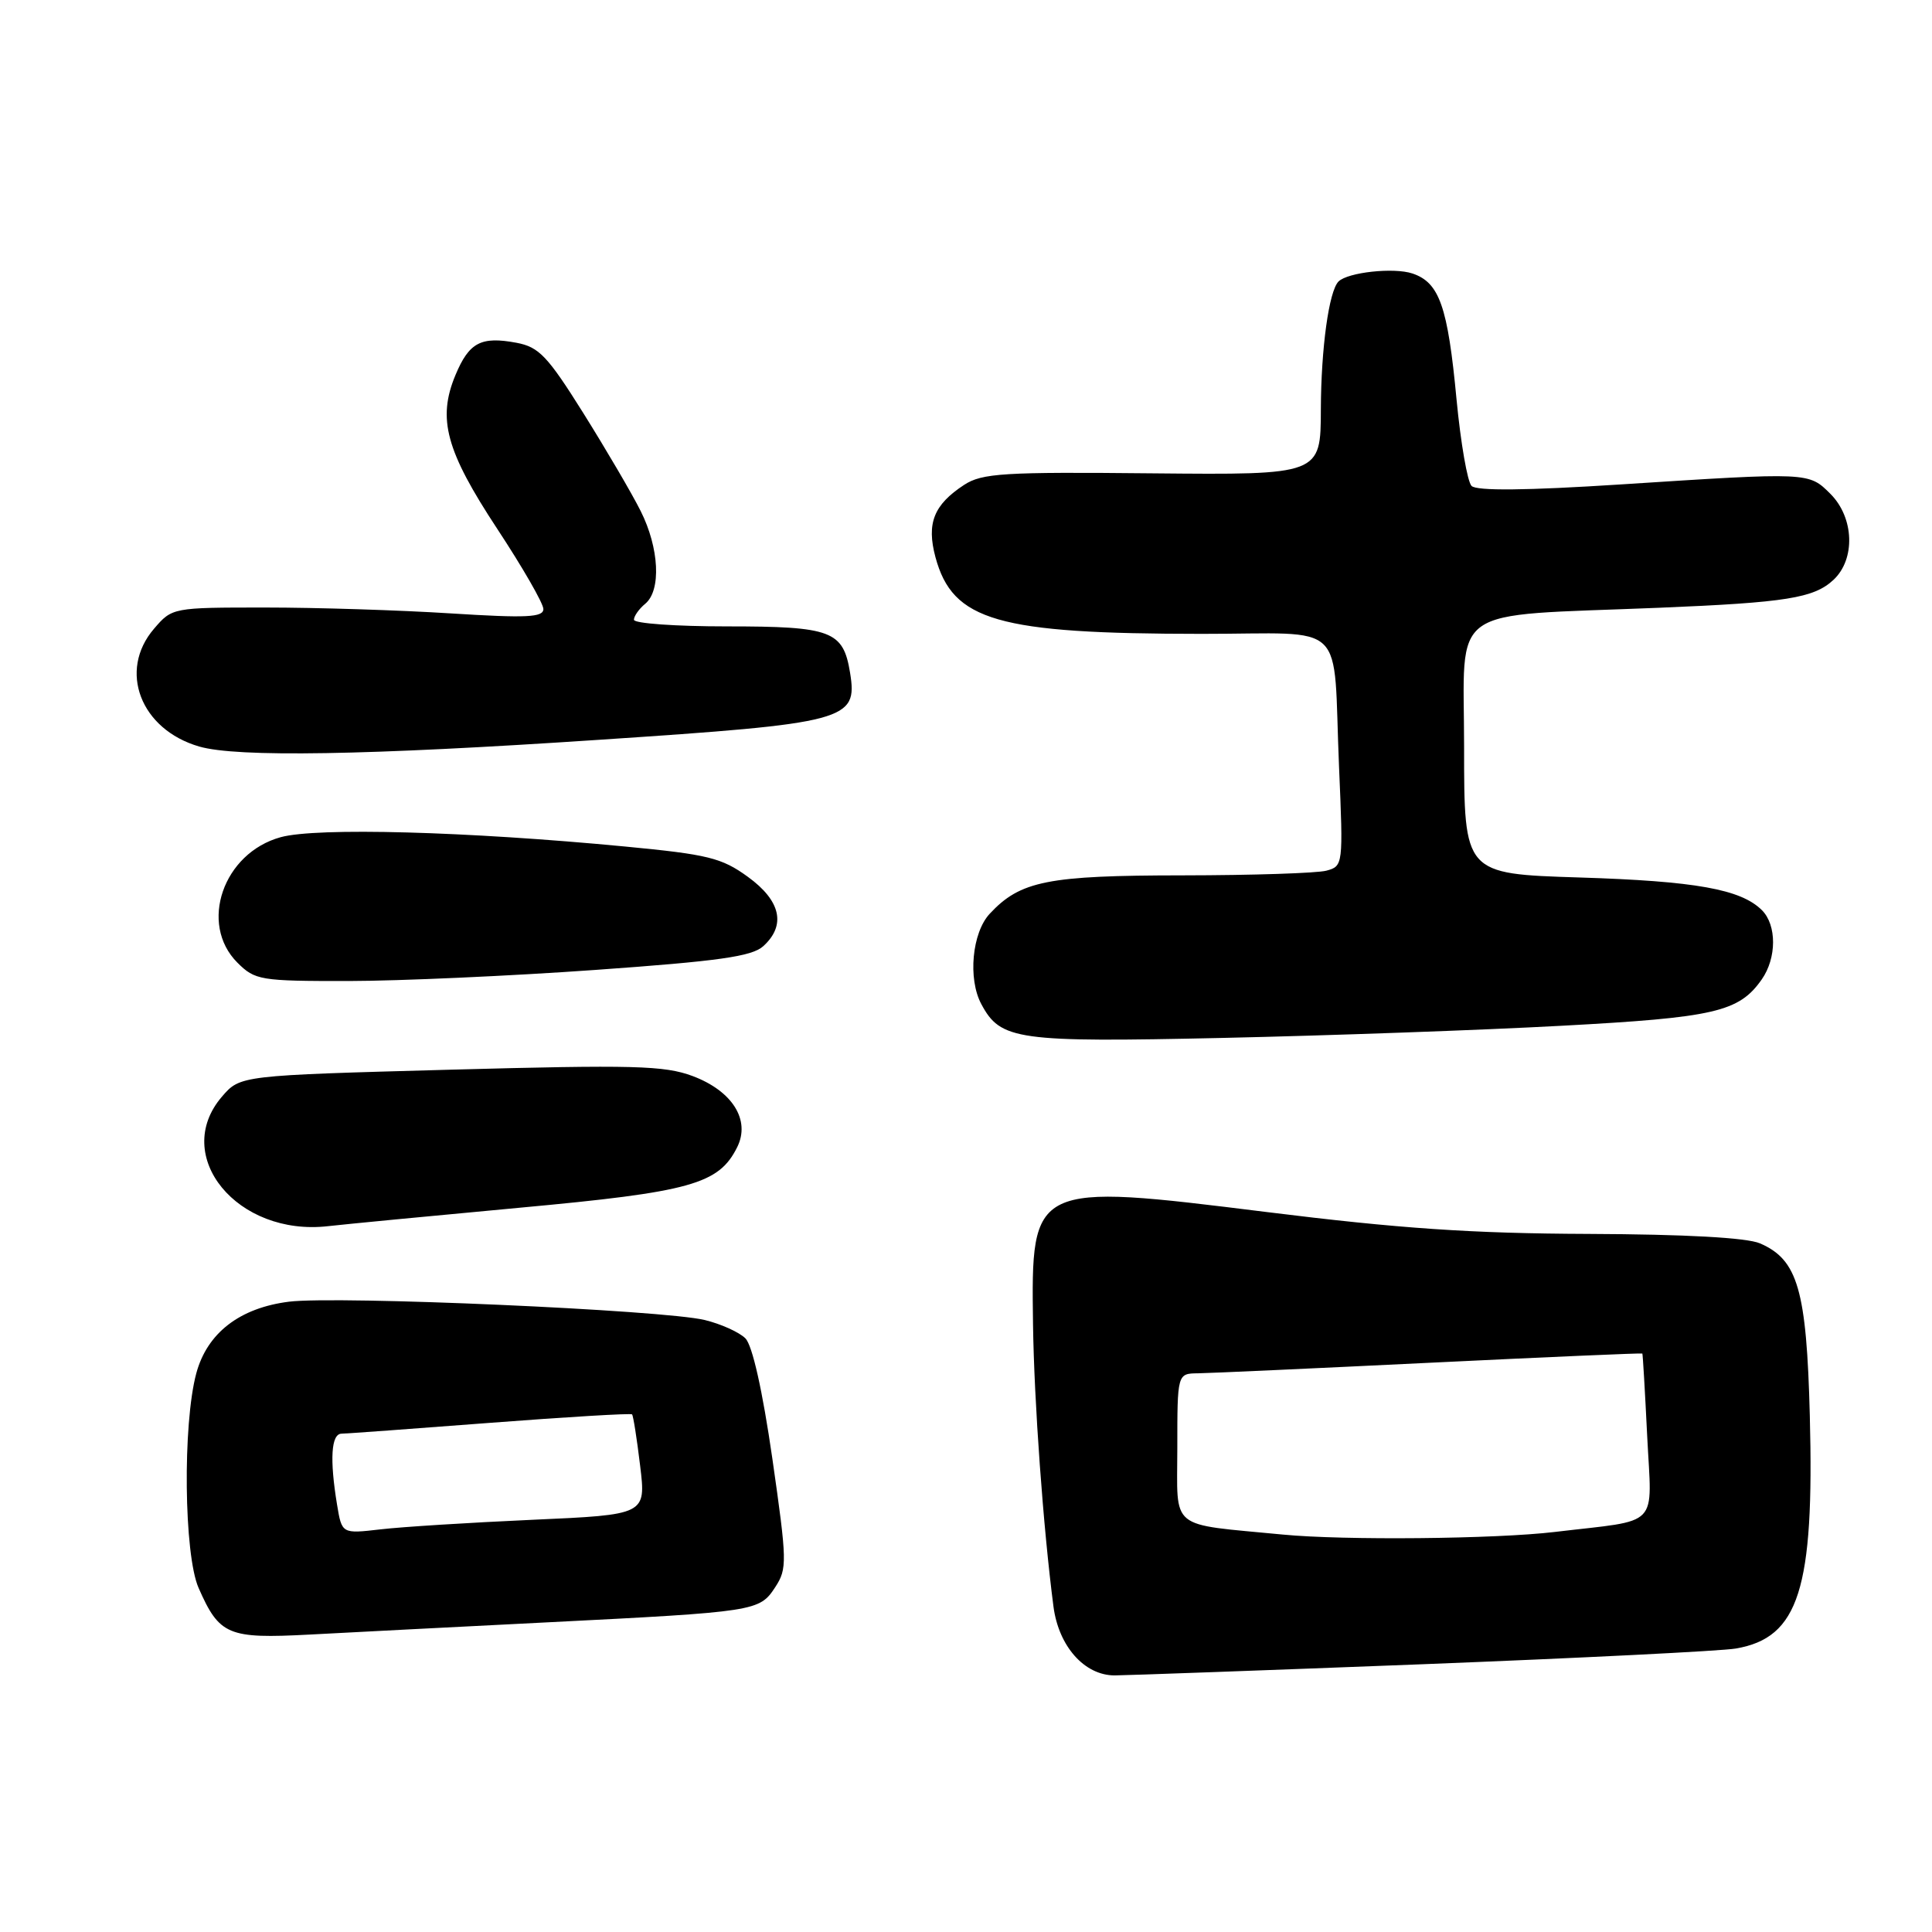 <?xml version="1.0" encoding="UTF-8" standalone="no"?>
<!DOCTYPE svg PUBLIC "-//W3C//DTD SVG 1.1//EN" "http://www.w3.org/Graphics/SVG/1.1/DTD/svg11.dtd" >
<svg xmlns="http://www.w3.org/2000/svg" xmlns:xlink="http://www.w3.org/1999/xlink" version="1.1" viewBox="0 0 256 256">
 <g >
 <path fill="currentColor"
d=" M 188.50 220.52 C 209.40 219.70 228.07 218.77 230.00 218.44 C 238.36 217.01 240.41 210.55 239.81 187.59 C 239.38 170.93 238.22 166.91 233.20 164.75 C 231.46 164.00 223.36 163.55 210.50 163.50 C 194.94 163.44 185.45 162.79 167.75 160.59 C 136.72 156.73 136.62 156.78 136.88 175.44 C 137.02 185.68 138.23 202.44 139.59 212.88 C 140.28 218.15 143.70 222.00 147.70 222.00 C 149.24 221.99 167.60 221.33 188.50 220.52 Z  M 72.50 214.97 C 100.24 213.57 100.62 213.51 102.72 210.31 C 104.32 207.86 104.30 206.93 102.34 193.27 C 101.03 184.21 99.70 178.28 98.77 177.34 C 97.95 176.52 95.53 175.43 93.39 174.91 C 87.91 173.58 44.72 171.68 38.30 172.48 C 31.76 173.30 27.45 176.63 26.01 181.97 C 24.19 188.73 24.37 205.97 26.31 210.40 C 29.07 216.68 30.21 217.16 41.00 216.59 C 46.23 216.31 60.40 215.58 72.50 214.97 Z  M 68.86 160.03 C 91.56 157.94 95.24 156.91 97.68 152.01 C 99.47 148.42 97.05 144.56 91.77 142.58 C 88.04 141.19 83.97 141.08 59.66 141.74 C 31.83 142.50 31.83 142.50 29.41 145.31 C 22.66 153.16 31.45 163.87 43.50 162.47 C 45.70 162.22 57.11 161.12 68.86 160.03 Z  M 206.91 135.92 C 227.20 134.83 230.42 134.09 233.44 129.78 C 235.43 126.94 235.44 122.58 233.47 120.61 C 230.68 117.83 224.69 116.75 209.25 116.27 C 194.00 115.79 194.00 115.79 194.00 98.97 C 194.00 79.85 191.40 81.70 219.89 80.53 C 236.67 79.84 240.35 79.25 242.94 76.84 C 245.88 74.10 245.69 68.60 242.55 65.45 C 239.65 62.56 239.81 62.57 214.75 64.19 C 202.20 65.00 195.66 65.06 194.99 64.39 C 194.44 63.84 193.55 58.69 193.00 52.94 C 191.84 40.60 190.73 37.44 187.16 36.24 C 184.69 35.41 178.59 36.08 177.36 37.30 C 176.09 38.58 175.05 46.13 175.02 54.22 C 175.00 62.93 175.00 62.93 152.72 62.72 C 132.96 62.52 130.13 62.70 127.75 64.25 C 123.73 66.88 122.75 69.34 123.95 73.82 C 126.23 82.27 132.15 83.98 159.23 83.99 C 178.85 84.00 176.59 81.81 177.43 101.63 C 177.99 114.62 177.97 114.77 175.75 115.37 C 174.51 115.70 165.95 115.98 156.72 115.99 C 138.80 116.00 135.20 116.72 131.14 121.08 C 128.80 123.59 128.23 129.70 130.03 133.05 C 132.58 137.83 134.73 138.13 162.00 137.53 C 176.03 137.22 196.24 136.50 206.91 135.92 Z  M 78.88 128.52 C 95.20 127.36 99.63 126.74 101.13 125.38 C 104.19 122.61 103.47 119.35 99.09 116.18 C 95.62 113.66 93.80 113.22 82.84 112.17 C 61.81 110.16 41.96 109.62 37.20 110.93 C 29.57 113.02 26.32 122.41 31.45 127.55 C 33.80 129.89 34.47 130.00 46.20 129.99 C 52.97 129.98 67.67 129.32 78.88 128.52 Z  M 79.34 98.03 C 112.30 95.84 113.66 95.47 112.64 89.15 C 111.73 83.58 110.20 83.00 96.31 83.00 C 89.54 83.00 84.00 82.61 84.00 82.12 C 84.00 81.64 84.67 80.68 85.50 80.00 C 87.63 78.23 87.36 72.63 84.89 67.71 C 83.73 65.39 80.32 59.58 77.32 54.78 C 72.56 47.18 71.42 45.98 68.44 45.42 C 63.73 44.54 62.16 45.37 60.35 49.70 C 57.93 55.50 59.09 59.75 65.89 70.08 C 69.25 75.18 72.00 79.96 72.00 80.70 C 72.00 81.81 69.76 81.91 59.75 81.28 C 53.01 80.85 41.95 80.50 35.16 80.50 C 22.88 80.50 22.81 80.51 20.41 83.31 C 15.63 88.87 18.61 96.66 26.40 98.92 C 31.41 100.37 48.53 100.09 79.34 98.03 Z  M 170.00 203.34 C 154.71 201.86 156.00 202.91 156.00 191.93 C 156.00 182.00 156.00 182.00 158.75 181.97 C 160.26 181.95 174.10 181.32 189.50 180.57 C 204.90 179.82 217.55 179.27 217.62 179.35 C 217.68 179.43 217.97 184.34 218.26 190.26 C 218.87 202.67 220.18 201.30 206.03 202.99 C 198.15 203.93 178.07 204.12 170.00 203.34 Z  M 44.66 199.37 C 43.67 193.36 43.88 190.00 45.25 189.97 C 45.94 189.96 54.81 189.31 64.98 188.53 C 75.14 187.75 83.58 187.25 83.75 187.41 C 83.91 187.58 84.39 190.63 84.82 194.21 C 85.61 200.71 85.61 200.71 70.55 201.38 C 62.27 201.75 53.21 202.32 50.40 202.65 C 45.30 203.24 45.30 203.24 44.66 199.37 Z "/>
</g>
</svg>